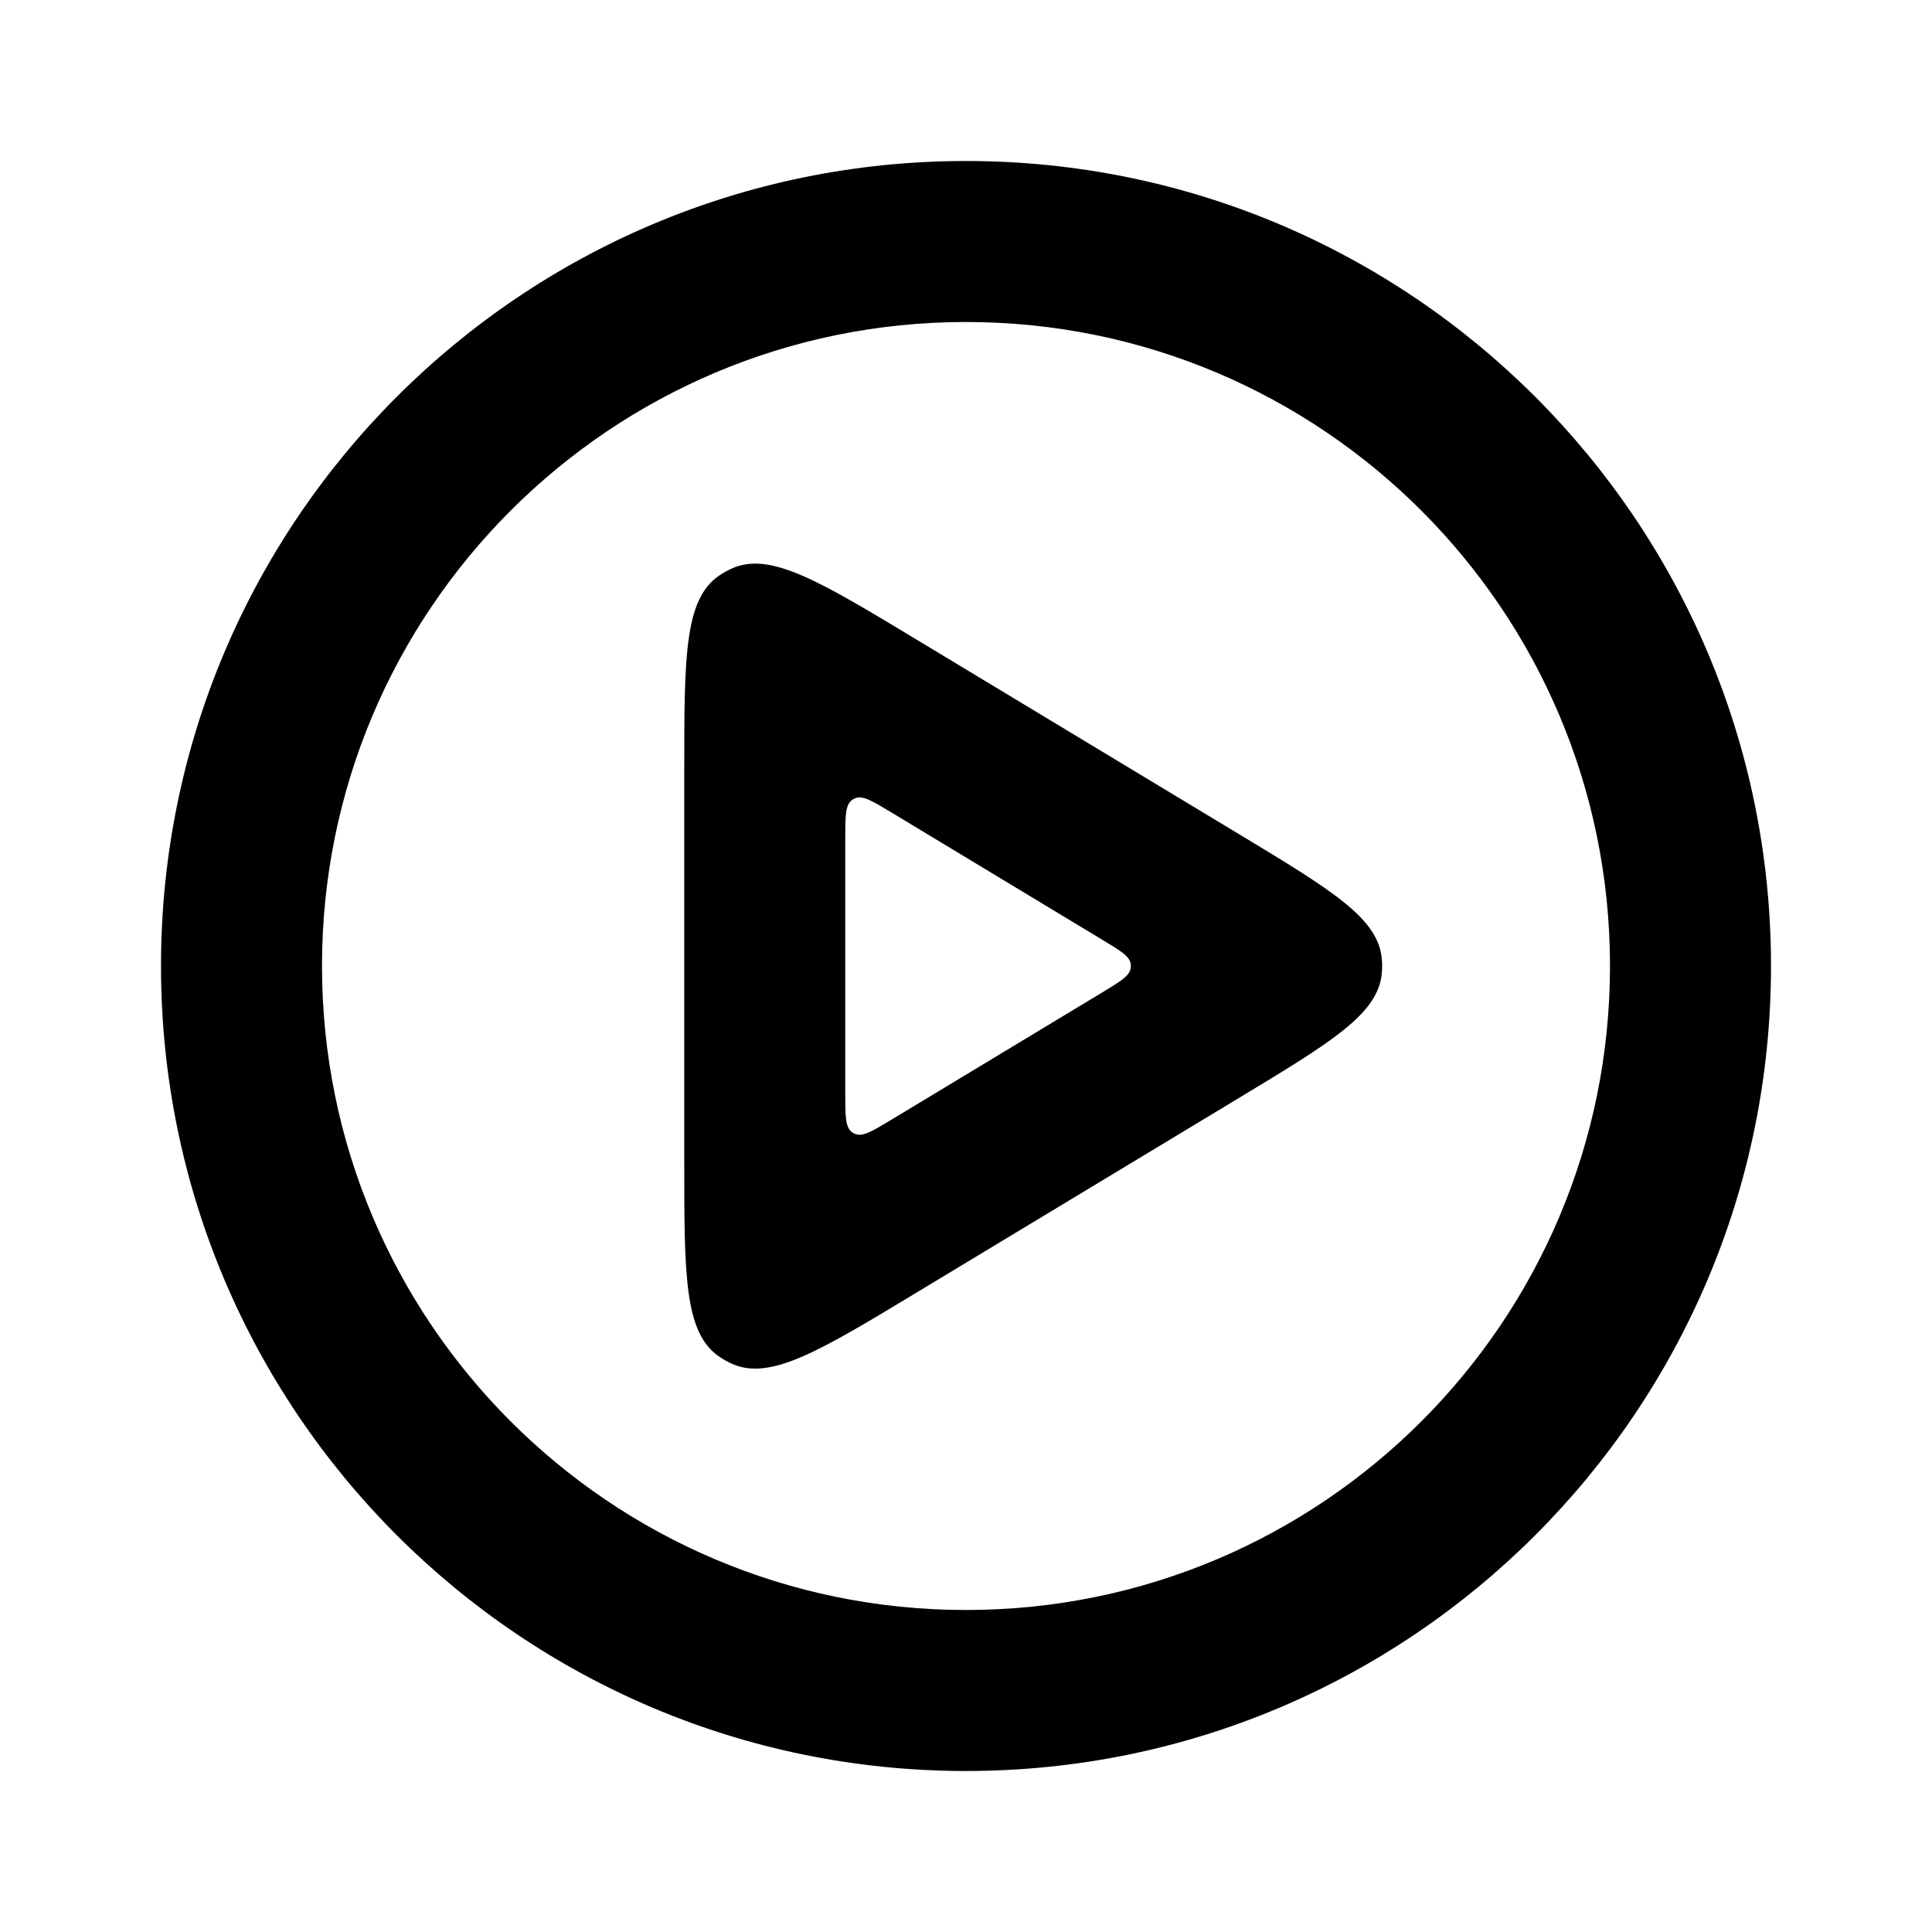 <svg width="24" height="24" viewBox="0 0 24 24" fill="none" xmlns="http://www.w3.org/2000/svg">
<path fill-rule="evenodd" clip-rule="evenodd" d="M15.396 10.365C16.544 11.058 17.119 11.405 17.165 11.908C17.171 11.969 17.171 12.031 17.165 12.092C17.119 12.595 16.545 12.942 15.396 13.636L11.397 16.05C10.179 16.786 9.57 17.154 9.094 16.942C9.036 16.916 8.98 16.885 8.928 16.848C8.5 16.55 8.5 15.838 8.5 14.415V9.587C8.5 8.164 8.5 7.453 8.928 7.154C8.98 7.118 9.035 7.087 9.093 7.061C9.57 6.849 10.179 7.217 11.397 7.952L15.396 10.365ZM14.047 12.019C14.038 12.12 13.923 12.189 13.693 12.328L11.079 13.906C10.836 14.053 10.714 14.127 10.619 14.084C10.607 14.079 10.596 14.073 10.586 14.066C10.5 14.006 10.5 13.864 10.5 13.579V10.423C10.5 10.139 10.5 9.996 10.586 9.937C10.596 9.929 10.607 9.923 10.619 9.918C10.714 9.875 10.836 9.949 11.079 10.096L13.693 11.674C13.923 11.812 14.038 11.882 14.047 11.982C14.048 11.994 14.048 12.007 14.047 12.019Z" fill="currentColor"/>
<path fill-rule="evenodd" clip-rule="evenodd" d="M2 12C2 6.477 6.477 2 12 2C17.523 2 22 6.477 22 12C22 17.523 17.523 22 12 22C6.477 22 2 17.523 2 12ZM12 20C7.582 20 4 16.418 4 12C4 7.582 7.582 4 12 4C16.418 4 20 7.582 20 12C20 16.418 16.418 20 12 20Z" fill="currentColor"/>
</svg>
